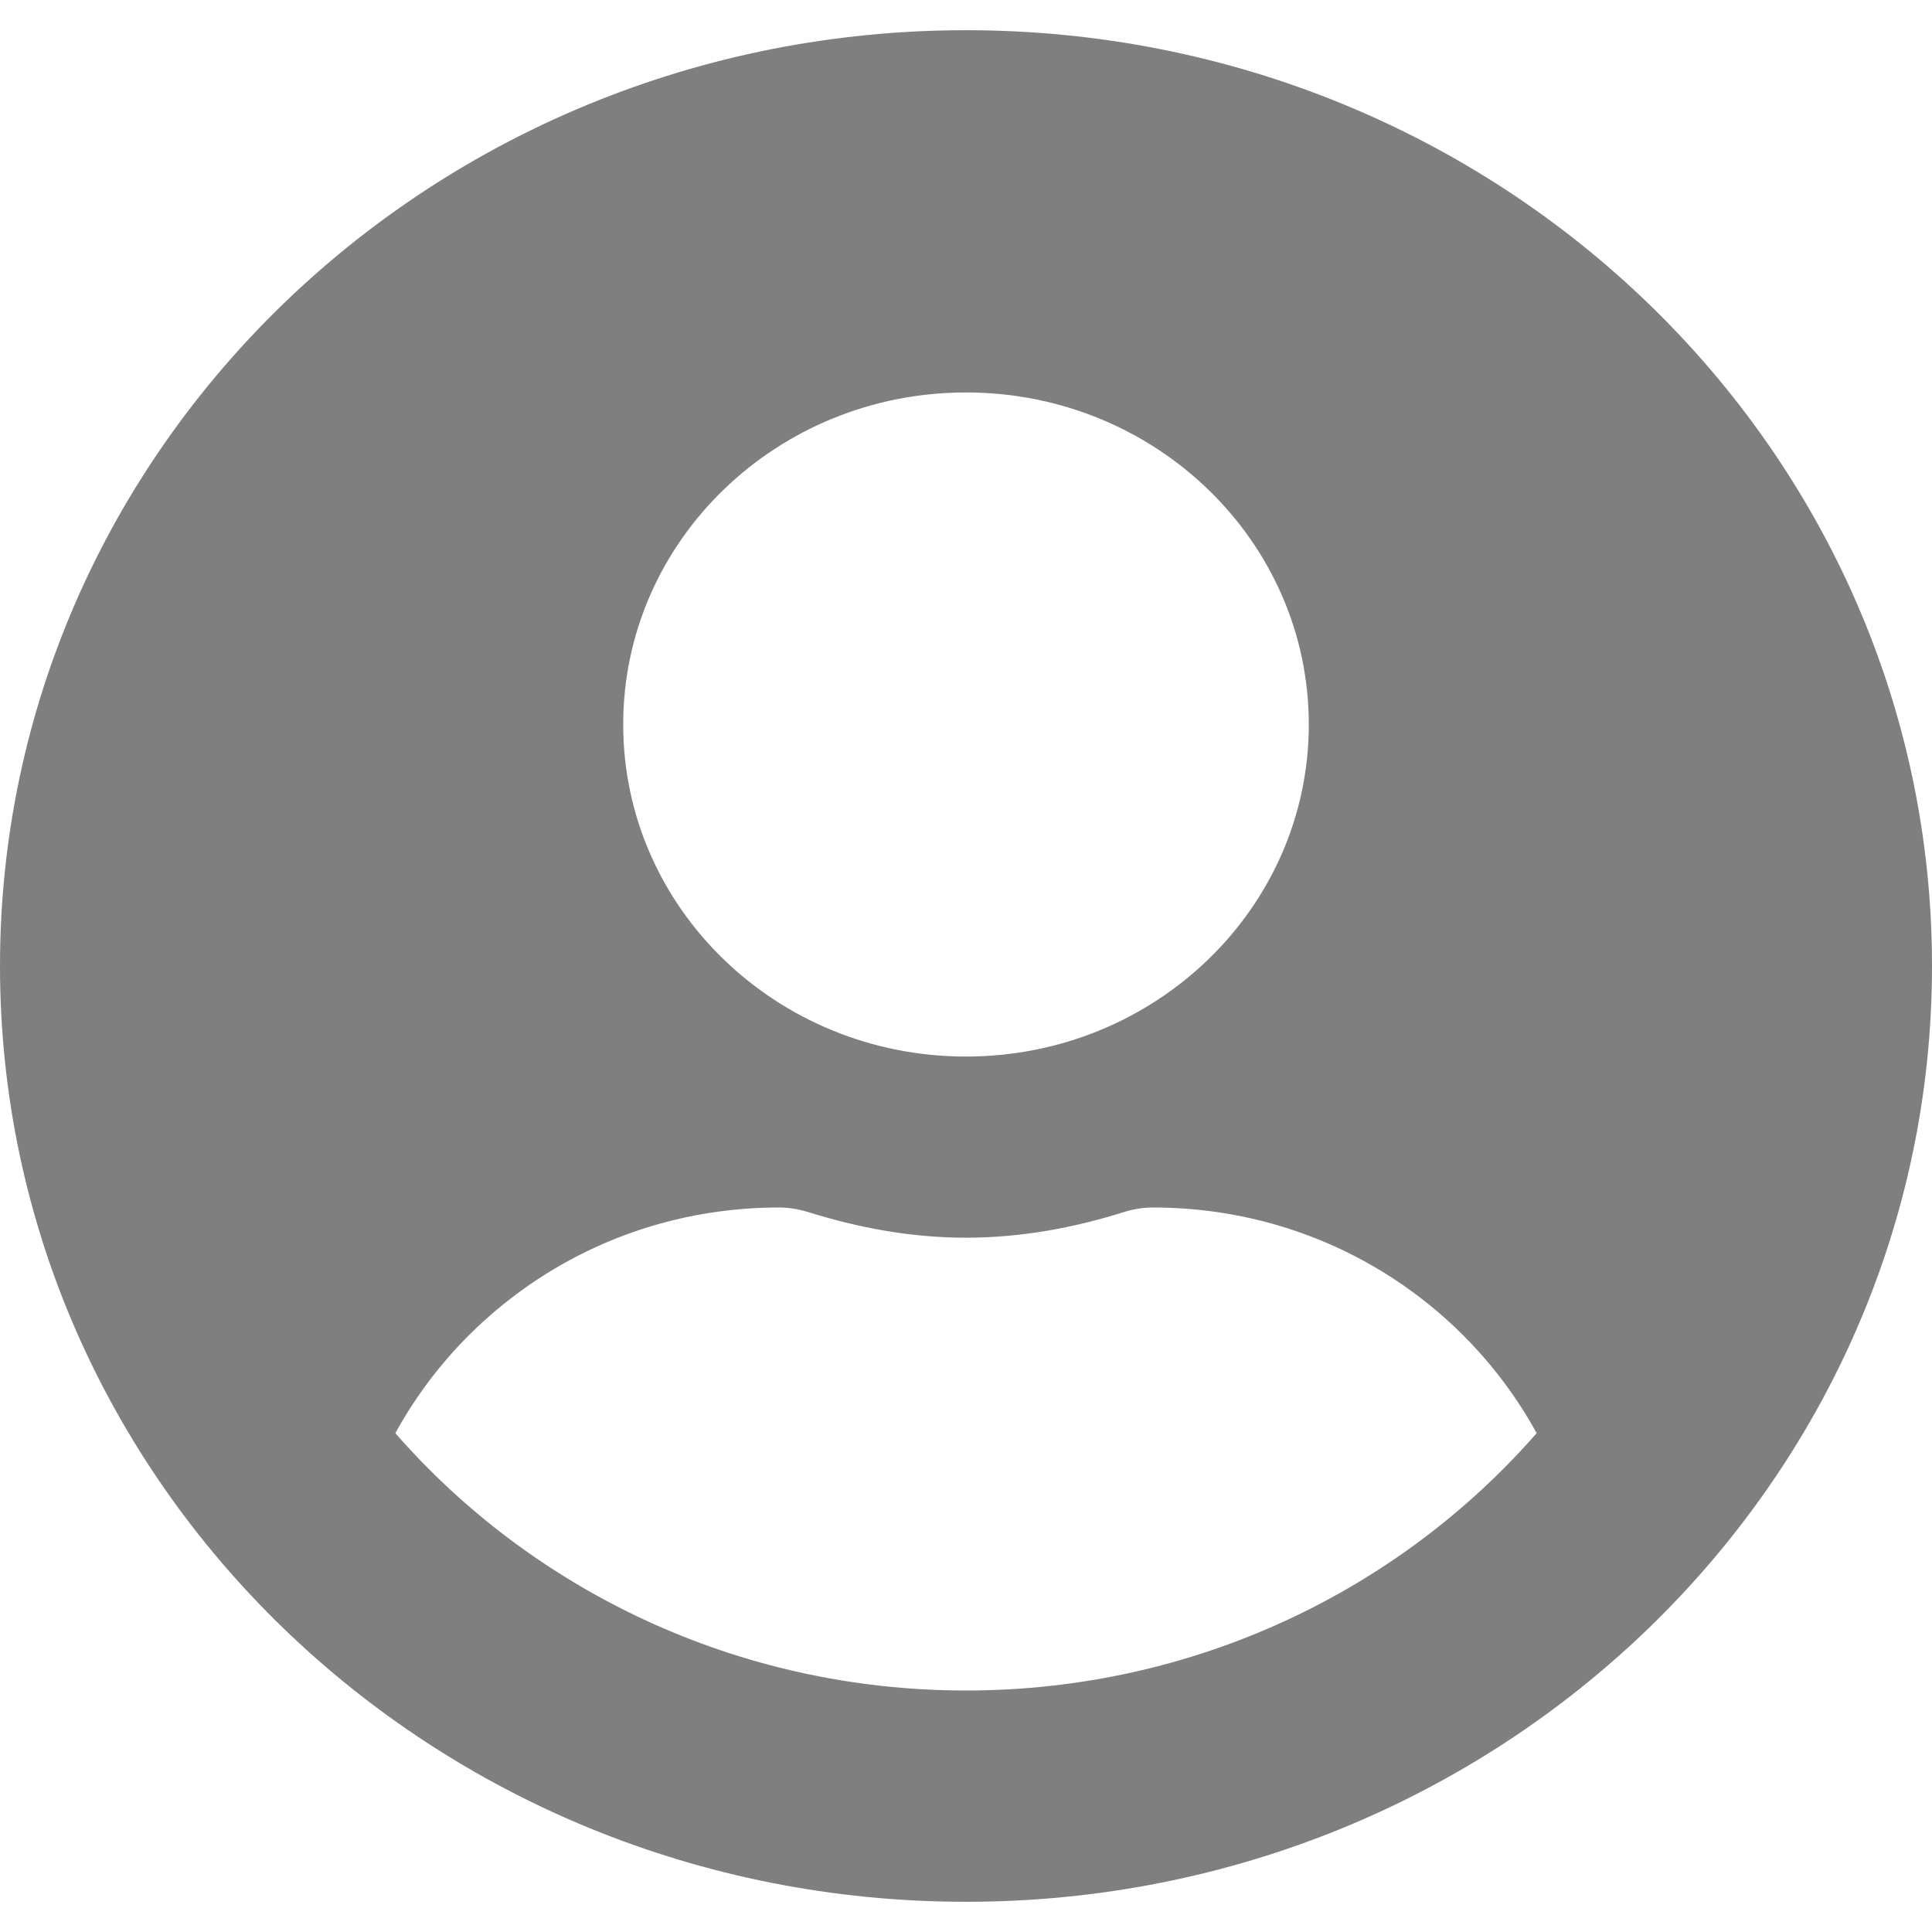 <svg width="30" height="30" viewBox="0 0 30 30" fill="none" xmlns="http://www.w3.org/2000/svg">
<path d="M15 0.469C6.714 0.469 0 6.973 0 15C0 23.027 6.714 29.531 15 29.531C23.286 29.531 30 23.027 30 15C30 6.973 23.286 0.469 15 0.469ZM15 6.094C17.939 6.094 20.323 8.402 20.323 11.25C20.323 14.098 17.939 16.406 15 16.406C12.06 16.406 9.677 14.098 9.677 11.25C9.677 8.402 12.06 6.094 15 6.094ZM15 26.25C11.45 26.25 8.268 24.691 6.139 22.254C7.276 20.18 9.502 18.75 12.097 18.75C12.242 18.75 12.387 18.773 12.526 18.814C13.312 19.061 14.135 19.219 15 19.219C15.865 19.219 16.694 19.061 17.474 18.814C17.613 18.773 17.758 18.75 17.903 18.75C20.498 18.75 22.724 20.18 23.861 22.254C21.732 24.691 18.55 26.25 15 26.25Z" fill="black" fill-opacity="0.5"/>
</svg>
